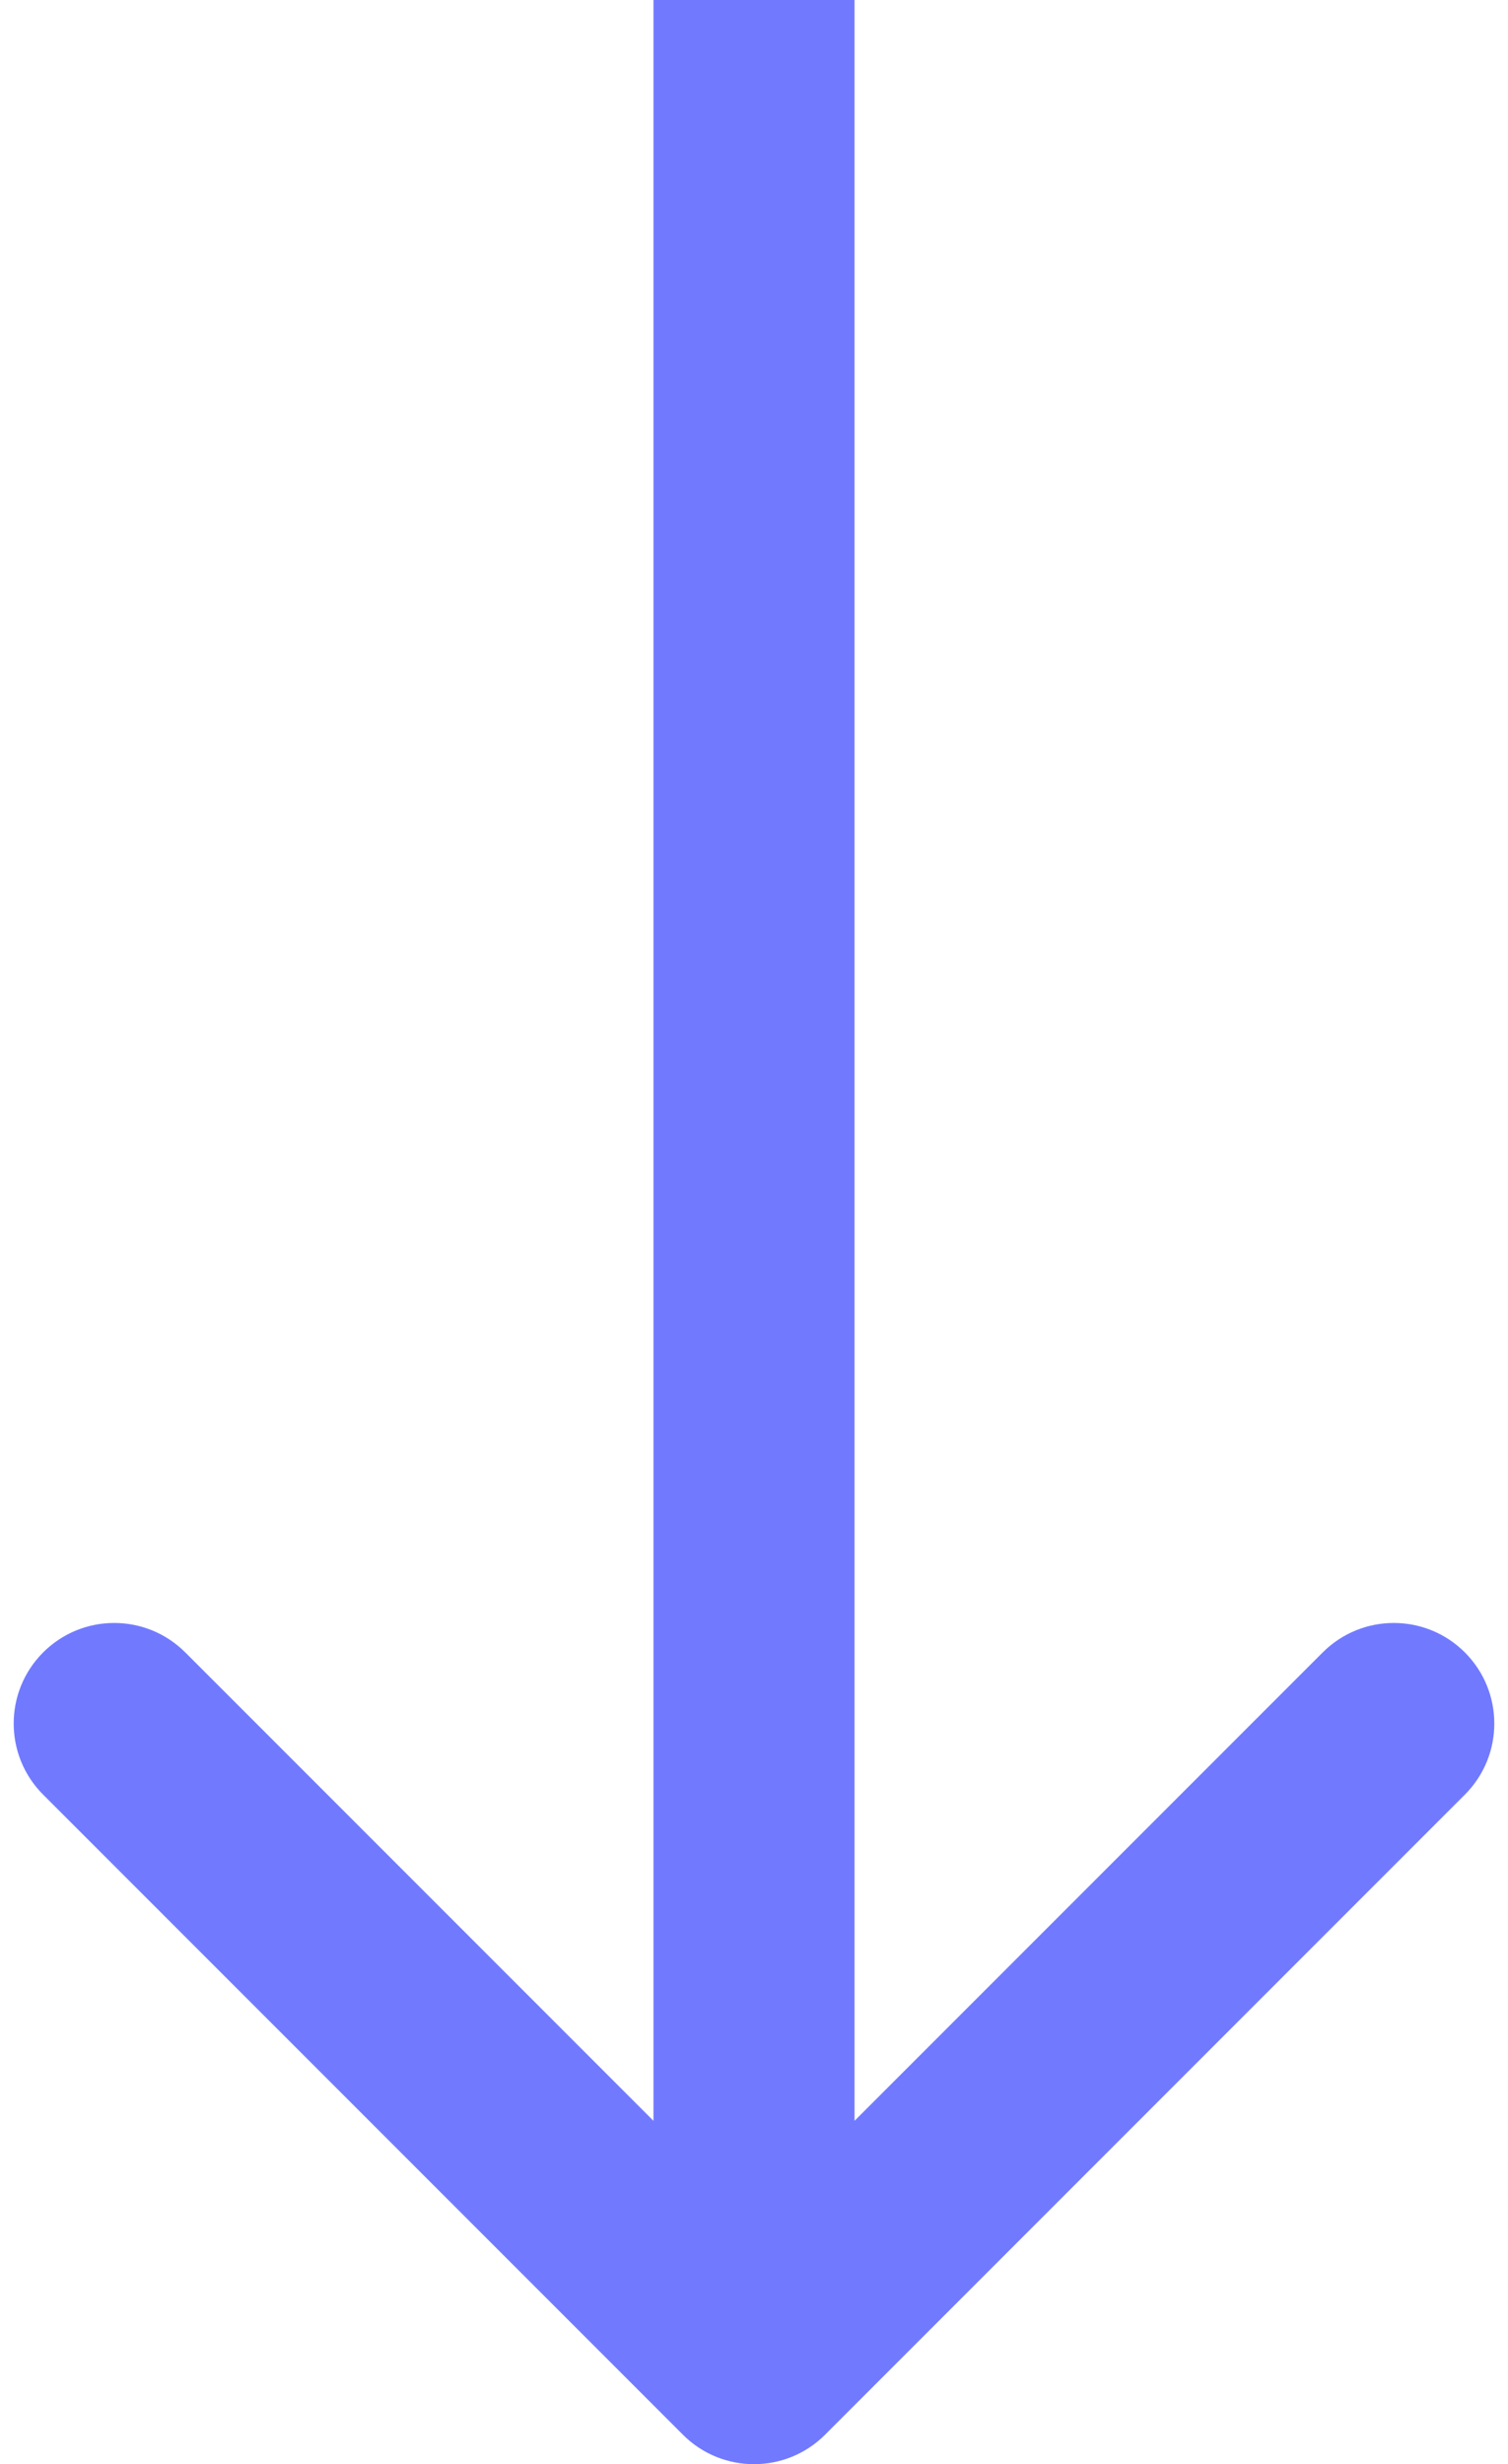 <?xml version="1.0" encoding="UTF-8" standalone="no"?><svg width='30' height='49' viewBox='0 0 30 49' fill='none' xmlns='http://www.w3.org/2000/svg'>
<path d='M13.586 48.414C14.367 49.195 15.633 49.195 16.414 48.414L29.142 35.686C29.923 34.905 29.923 33.639 29.142 32.858C28.361 32.077 27.095 32.077 26.314 32.858L15 44.172L3.686 32.858C2.905 32.077 1.639 32.077 0.858 32.858C0.077 33.639 0.077 34.905 0.858 35.686L13.586 48.414ZM13 0L13 47H17L17 0L13 0Z' fill='#717AFF'/>
</svg>
